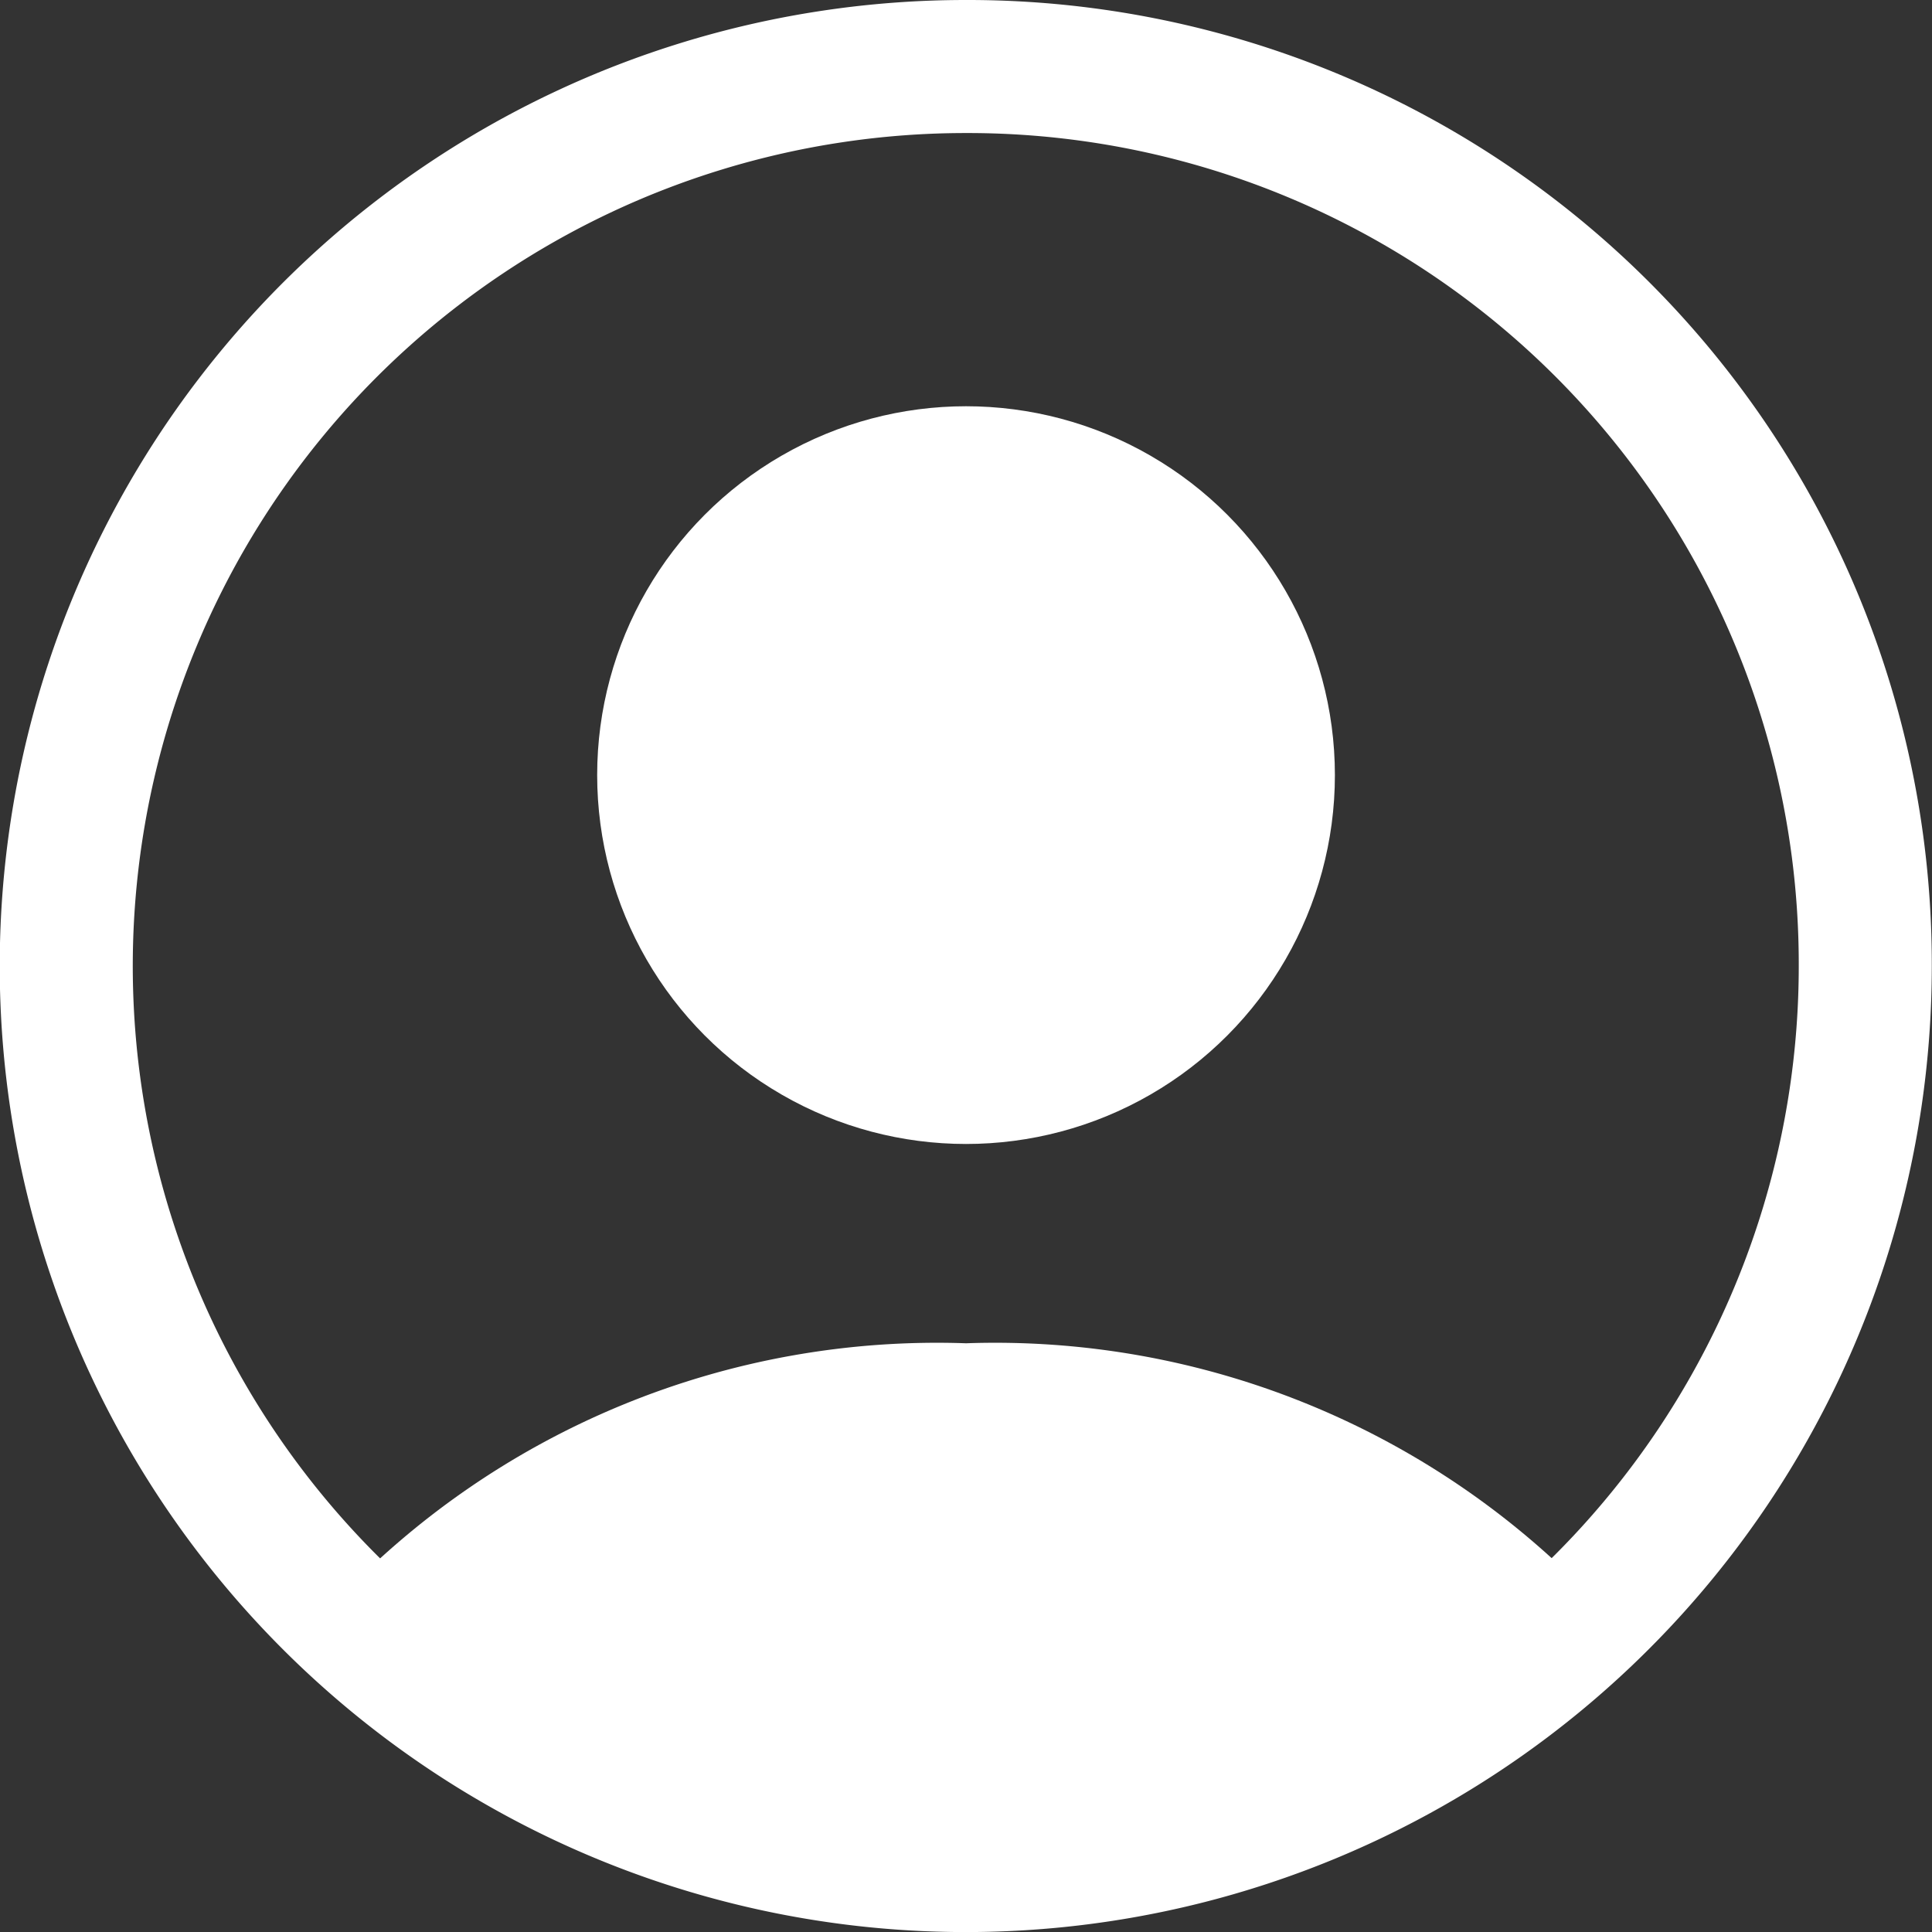 <svg xmlns="http://www.w3.org/2000/svg" width="29.043" height="29.043" viewBox="0 0 29.043 29.043">
  <rect x="0" y="0" width="29.043" height="29.043" fill="#333333" stroke="none"/>
  <g id="Group_88992" data-name="Group 88992" transform="translate(1 1)">
    <path id="Path_123862" data-name="Path 123862" d="M32.2,18.682A13.522,13.522,0,1,1,18.682,5.16,13.492,13.492,0,0,1,32.2,18.682Z" transform="translate(-5.16 -5.16)" fill="none" stroke="#fff" stroke-width="2"/>
    <path id="Path_123863" data-name="Path 123863" d="M36.734,69.194a13.524,13.524,0,0,1-19.034,0,12.428,12.428,0,0,1,9.517-3.934A12.428,12.428,0,0,1,36.734,69.194Z" transform="translate(-13.695 -46.067)" fill="#fff"/>
    <circle id="Ellipse_57" data-name="Ellipse 57" cx="5.545" cy="5.545" r="5.545" transform="translate(7.977 5.107)" fill="#fff"/>
  </g>
</svg>
